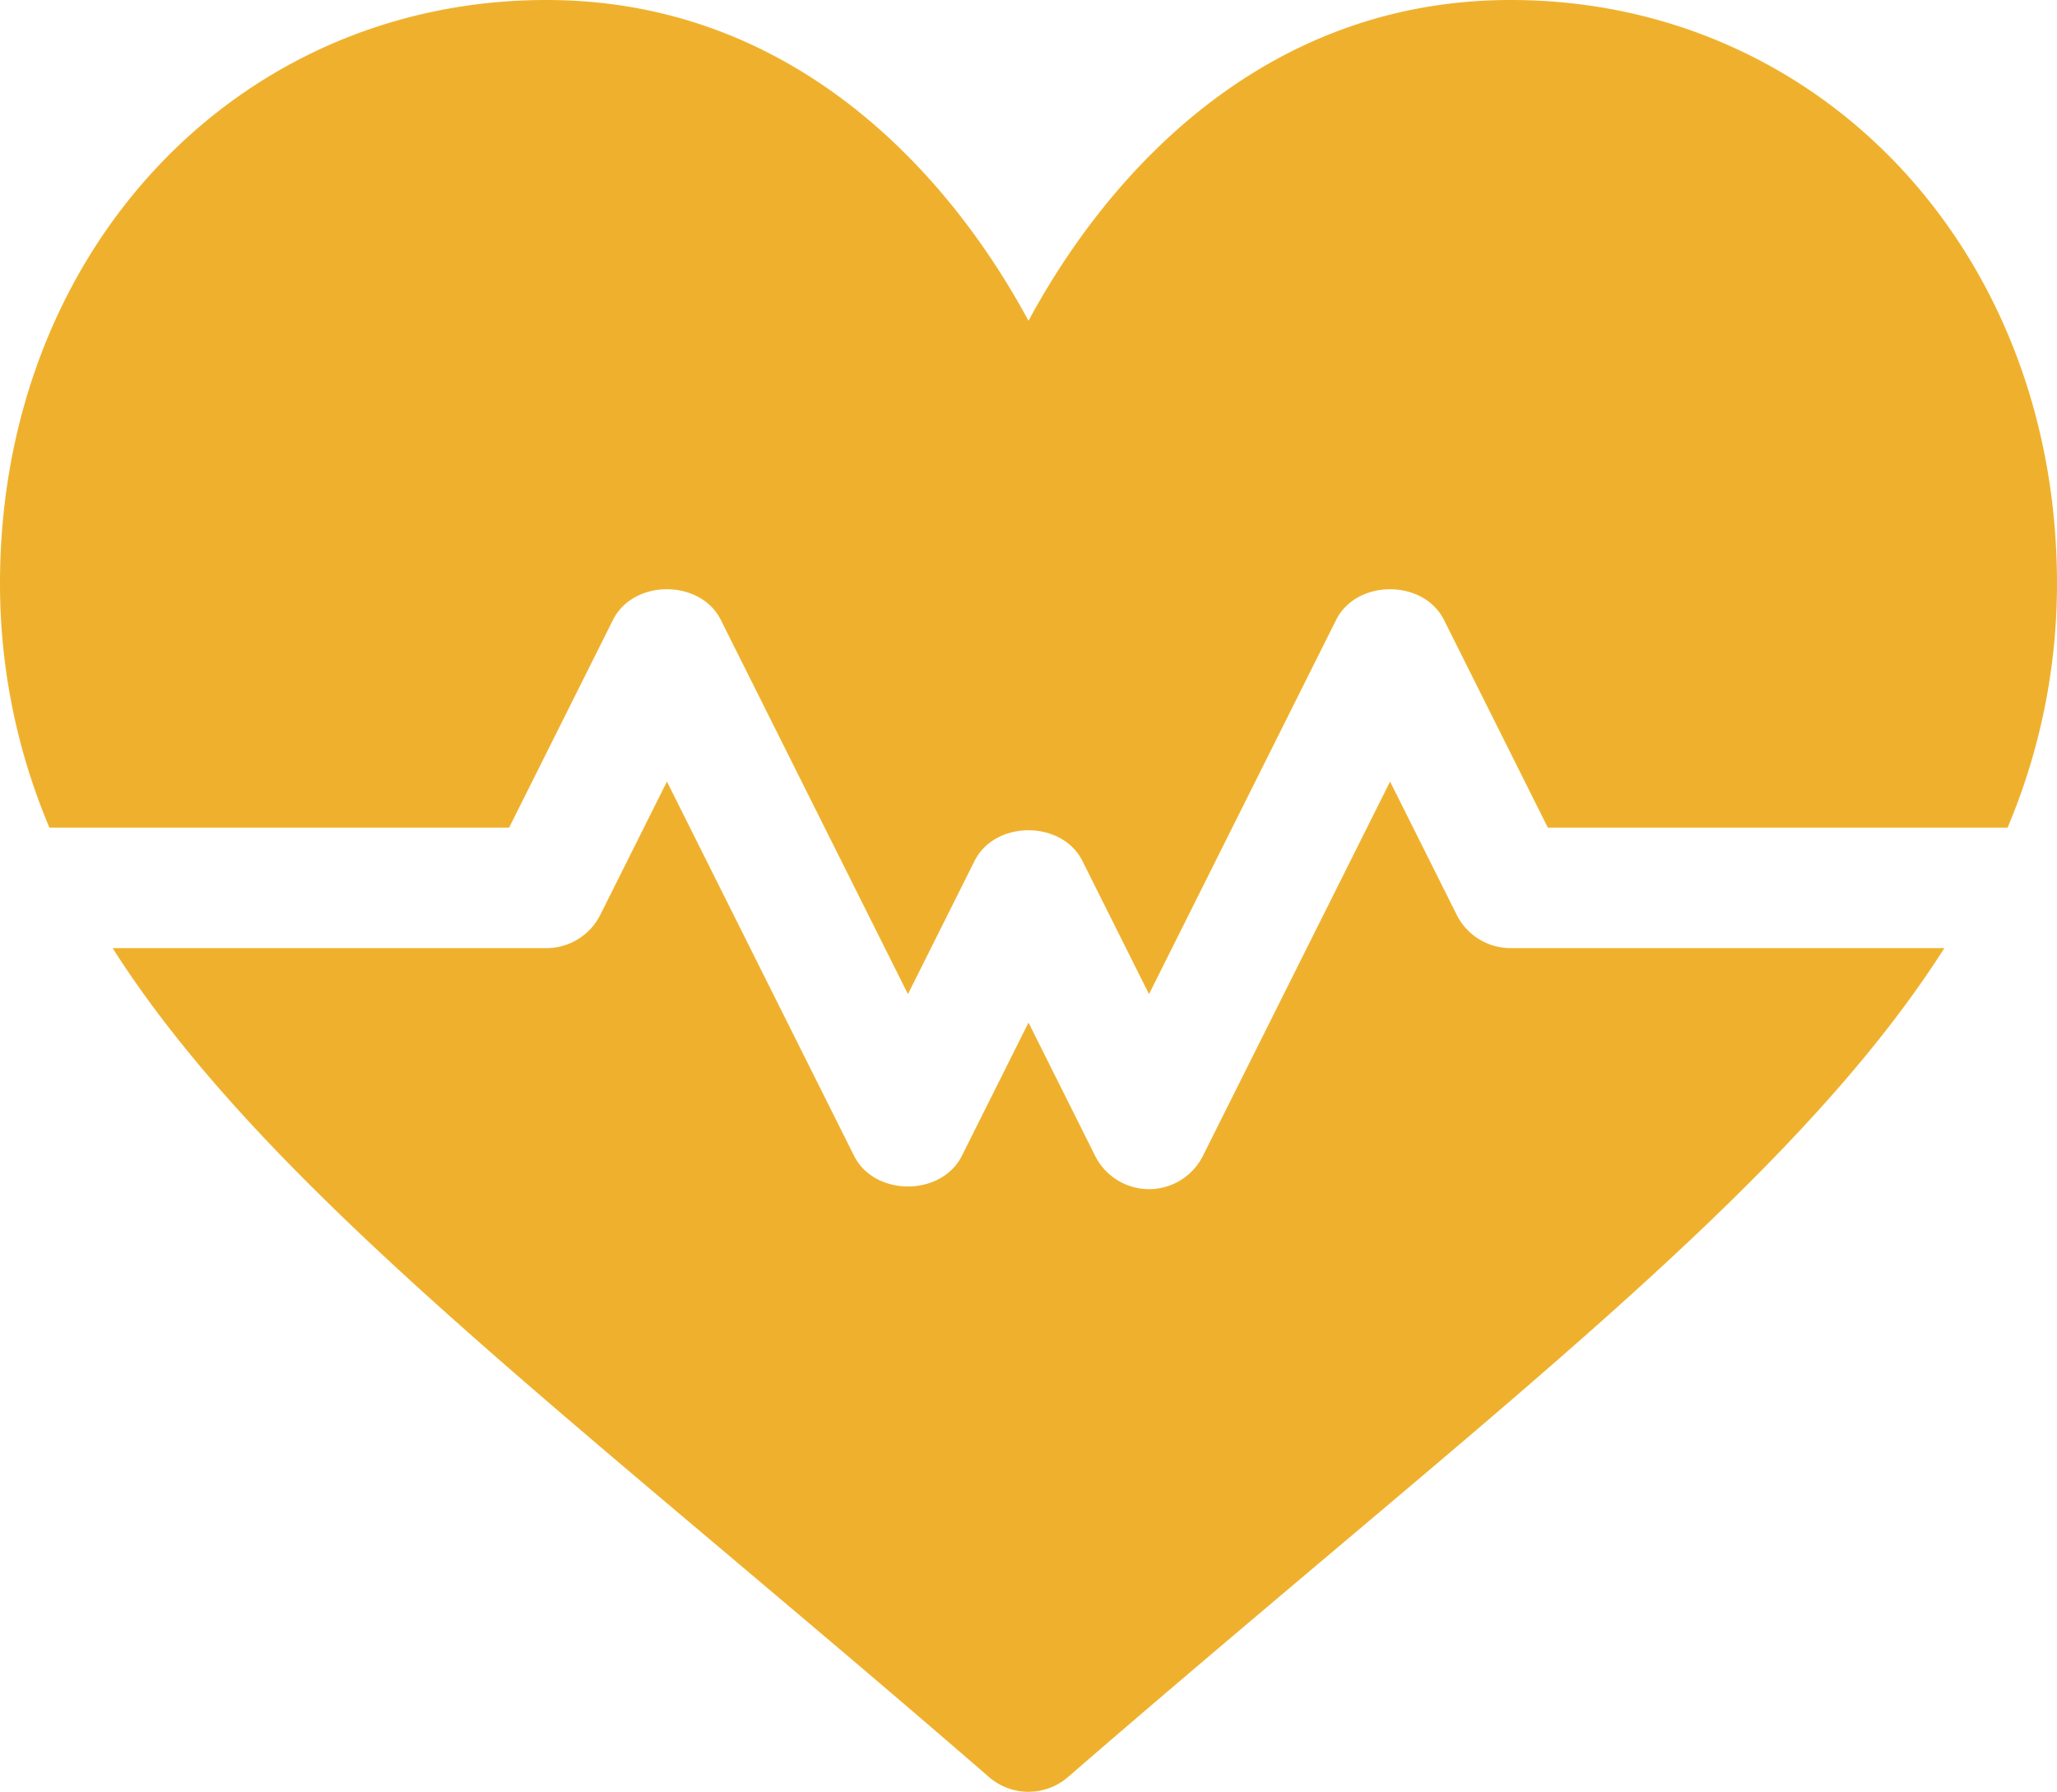 <svg xmlns="http://www.w3.org/2000/svg" width="219.839" height="191.5" viewBox="0 0 219.839 191.5">
  <g id="icon-salud-imc" transform="translate(0 -33)">
    <g id="Grupo_13" data-name="Grupo 13" transform="translate(0 33)">
      <g id="Grupo_12" data-name="Grupo 12" transform="translate(0 0)">
        <path id="Trazado_56" data-name="Trazado 56" d="M161.444,33c-26.045,0-42.763,18.039-51.525,34.285C101.158,51.038,84.44,33,58.395,33,25.349,33,0,59.813,0,95.374a66.929,66.929,0,0,0,5.279,26.077H54.413l11.1-22.2c2.189-4.365,9.334-4.365,11.523,0l20,40,7.12-14.24c2.189-4.365,9.334-4.365,11.523,0l7.12,14.24,20-40c2.189-4.365,9.334-4.365,11.523,0l11.1,22.2H214.56a66.929,66.929,0,0,0,5.279-26.077C219.839,59.813,194.49,33,161.444,33Z" transform="translate(0 -33)" fill="#efb12d"/>
      </g>
    </g>
    <g id="Grupo_15" data-name="Grupo 15" transform="translate(12.038 116.532)">
      <g id="Grupo_14" data-name="Grupo 14">
        <path id="Trazado_57" data-name="Trazado 57" d="M177.443,245.345a6.443,6.443,0,0,1-5.761-3.56l-7.12-14.24-20,40a6.442,6.442,0,0,1-11.523,0l-7.12-14.24-7.12,14.24c-2.189,4.365-9.334,4.365-11.523,0l-20-40-7.12,14.24a6.443,6.443,0,0,1-5.761,3.56H28.037c13.256,20.856,37.13,40.667,66.992,65.871,8.384,7.076,17.3,14.6,26.668,22.725a6.45,6.45,0,0,0,8.441,0c9.365-8.12,18.284-15.648,26.668-22.725,29.863-25.2,53.736-45.015,66.992-65.871Z" transform="translate(-28.037 -227.545)" fill="#efb12d"/>
      </g>
    </g>
  </g>
</svg>
